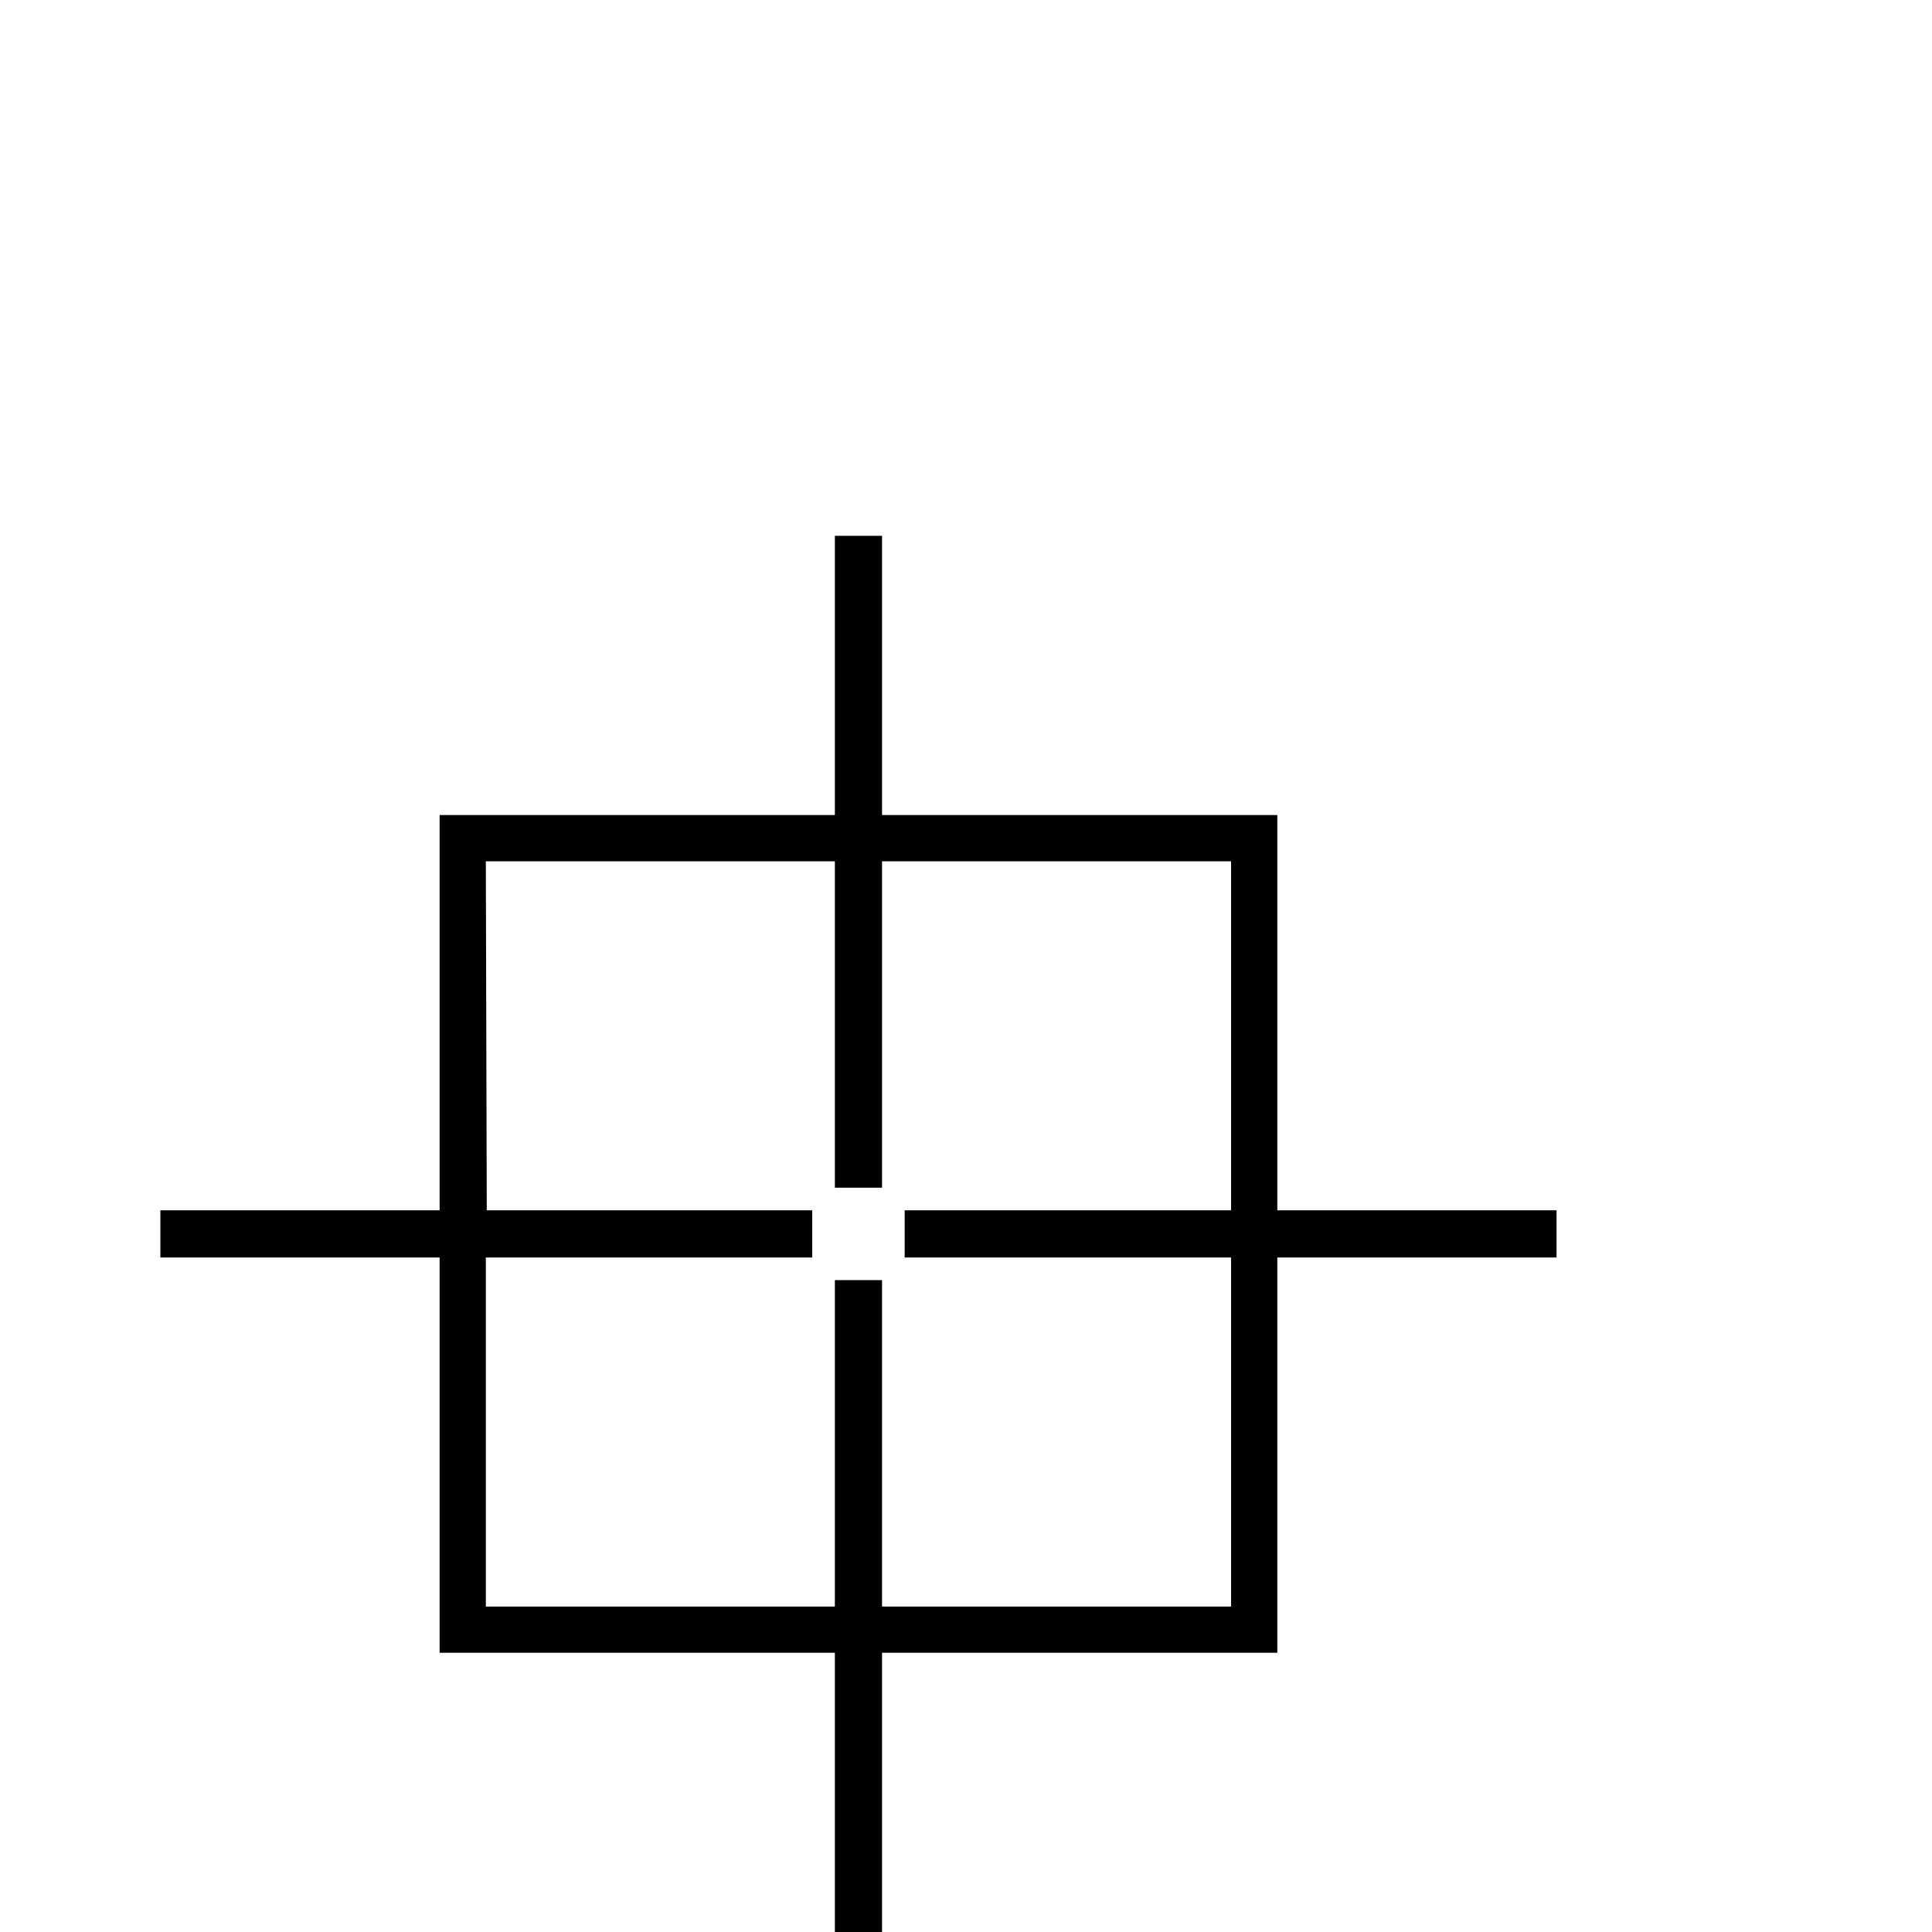 <?xml version="1.0" standalone="no"?>
<!DOCTYPE svg PUBLIC "-//W3C//DTD SVG 1.1//EN" "http://www.w3.org/Graphics/SVG/1.1/DTD/svg11.dtd" >
<svg viewBox="0 -442 2048 2048">
  <g transform="matrix(1 0 0 -1 0 1606)">
   <path fill="currentColor"
d="M1650 715h-296v-419h-419v-296h-50v296h-419v419h-296v50h296v419h419v296h50v-296h419v-419h296v-50zM1305 345v370h-346v50h346v370h-370v-346h-50v346h-370l1 -370h345v-50h-346v-370h370v346h50v-346h370z" />
  </g>

</svg>
